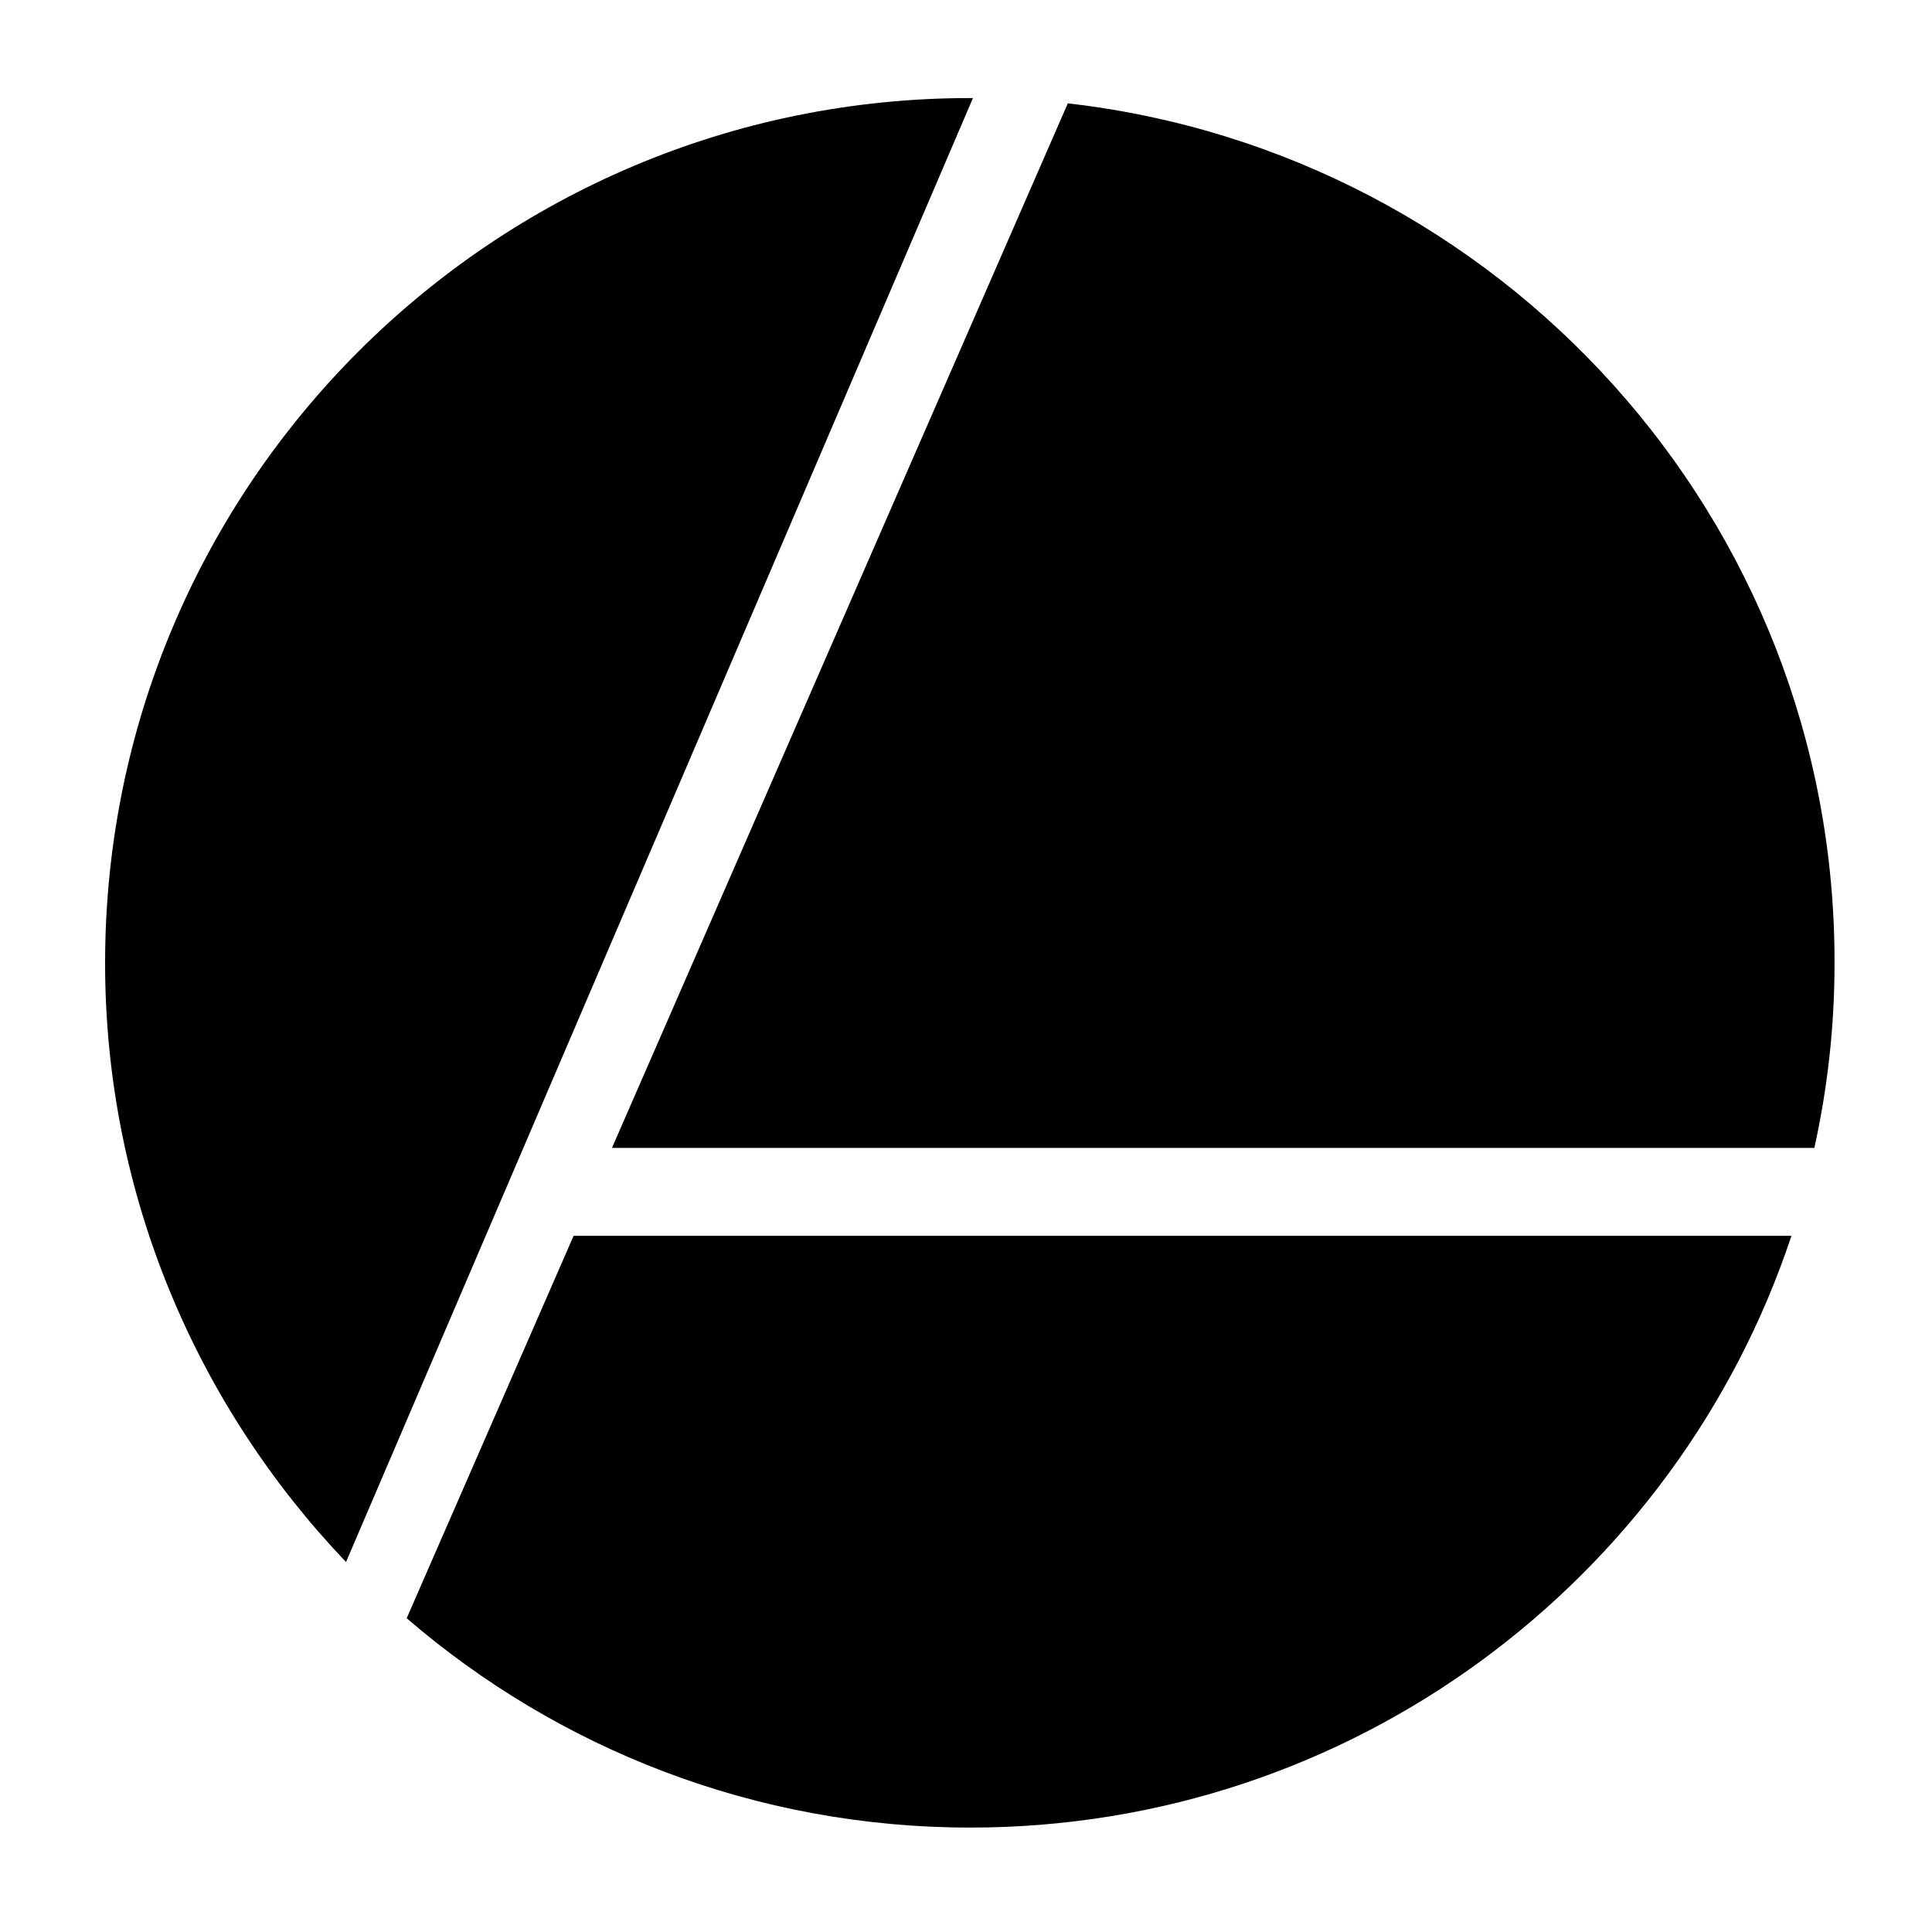<?xml version="1.0" encoding="utf-8"?>
<!-- Generator: Adobe Illustrator 25.2.1, SVG Export Plug-In . SVG Version: 6.00 Build 0)  -->
<svg version="1.1" id="Layer_1" xmlns="http://www.w3.org/2000/svg" xmlns:xlink="http://www.w3.org/1999/xlink" x="0px" y="0px"
	 viewBox="0 0 200 200" style="enable-background:new 0 0 200 200;" xml:space="preserve">
<g>
	<path d="M100.44,189.19c39.59,0,73.18-25.67,85.01-61.26H59.38l-17.28,39.59C57.75,181,78.14,189.19,100.44,189.19z"/>
	<path d="M187.82,118.83c1.37-6.19,2.09-12.56,2.09-19.11c0.09-46.06-34.68-83.92-79.37-89.02L63.35,118.83H187.82z"/>
	<polygon points="63.35,118.83 110.54,10.7 63.35,118.83 	"/>
	<path d="M100.44,10.15c-49.42,0-89.56,40.05-89.56,89.56c0,24.03,9.56,45.87,24.94,61.99l64.9-151.55
		C100.62,10.15,100.53,10.15,100.44,10.15z"/>
</g>
</svg>
